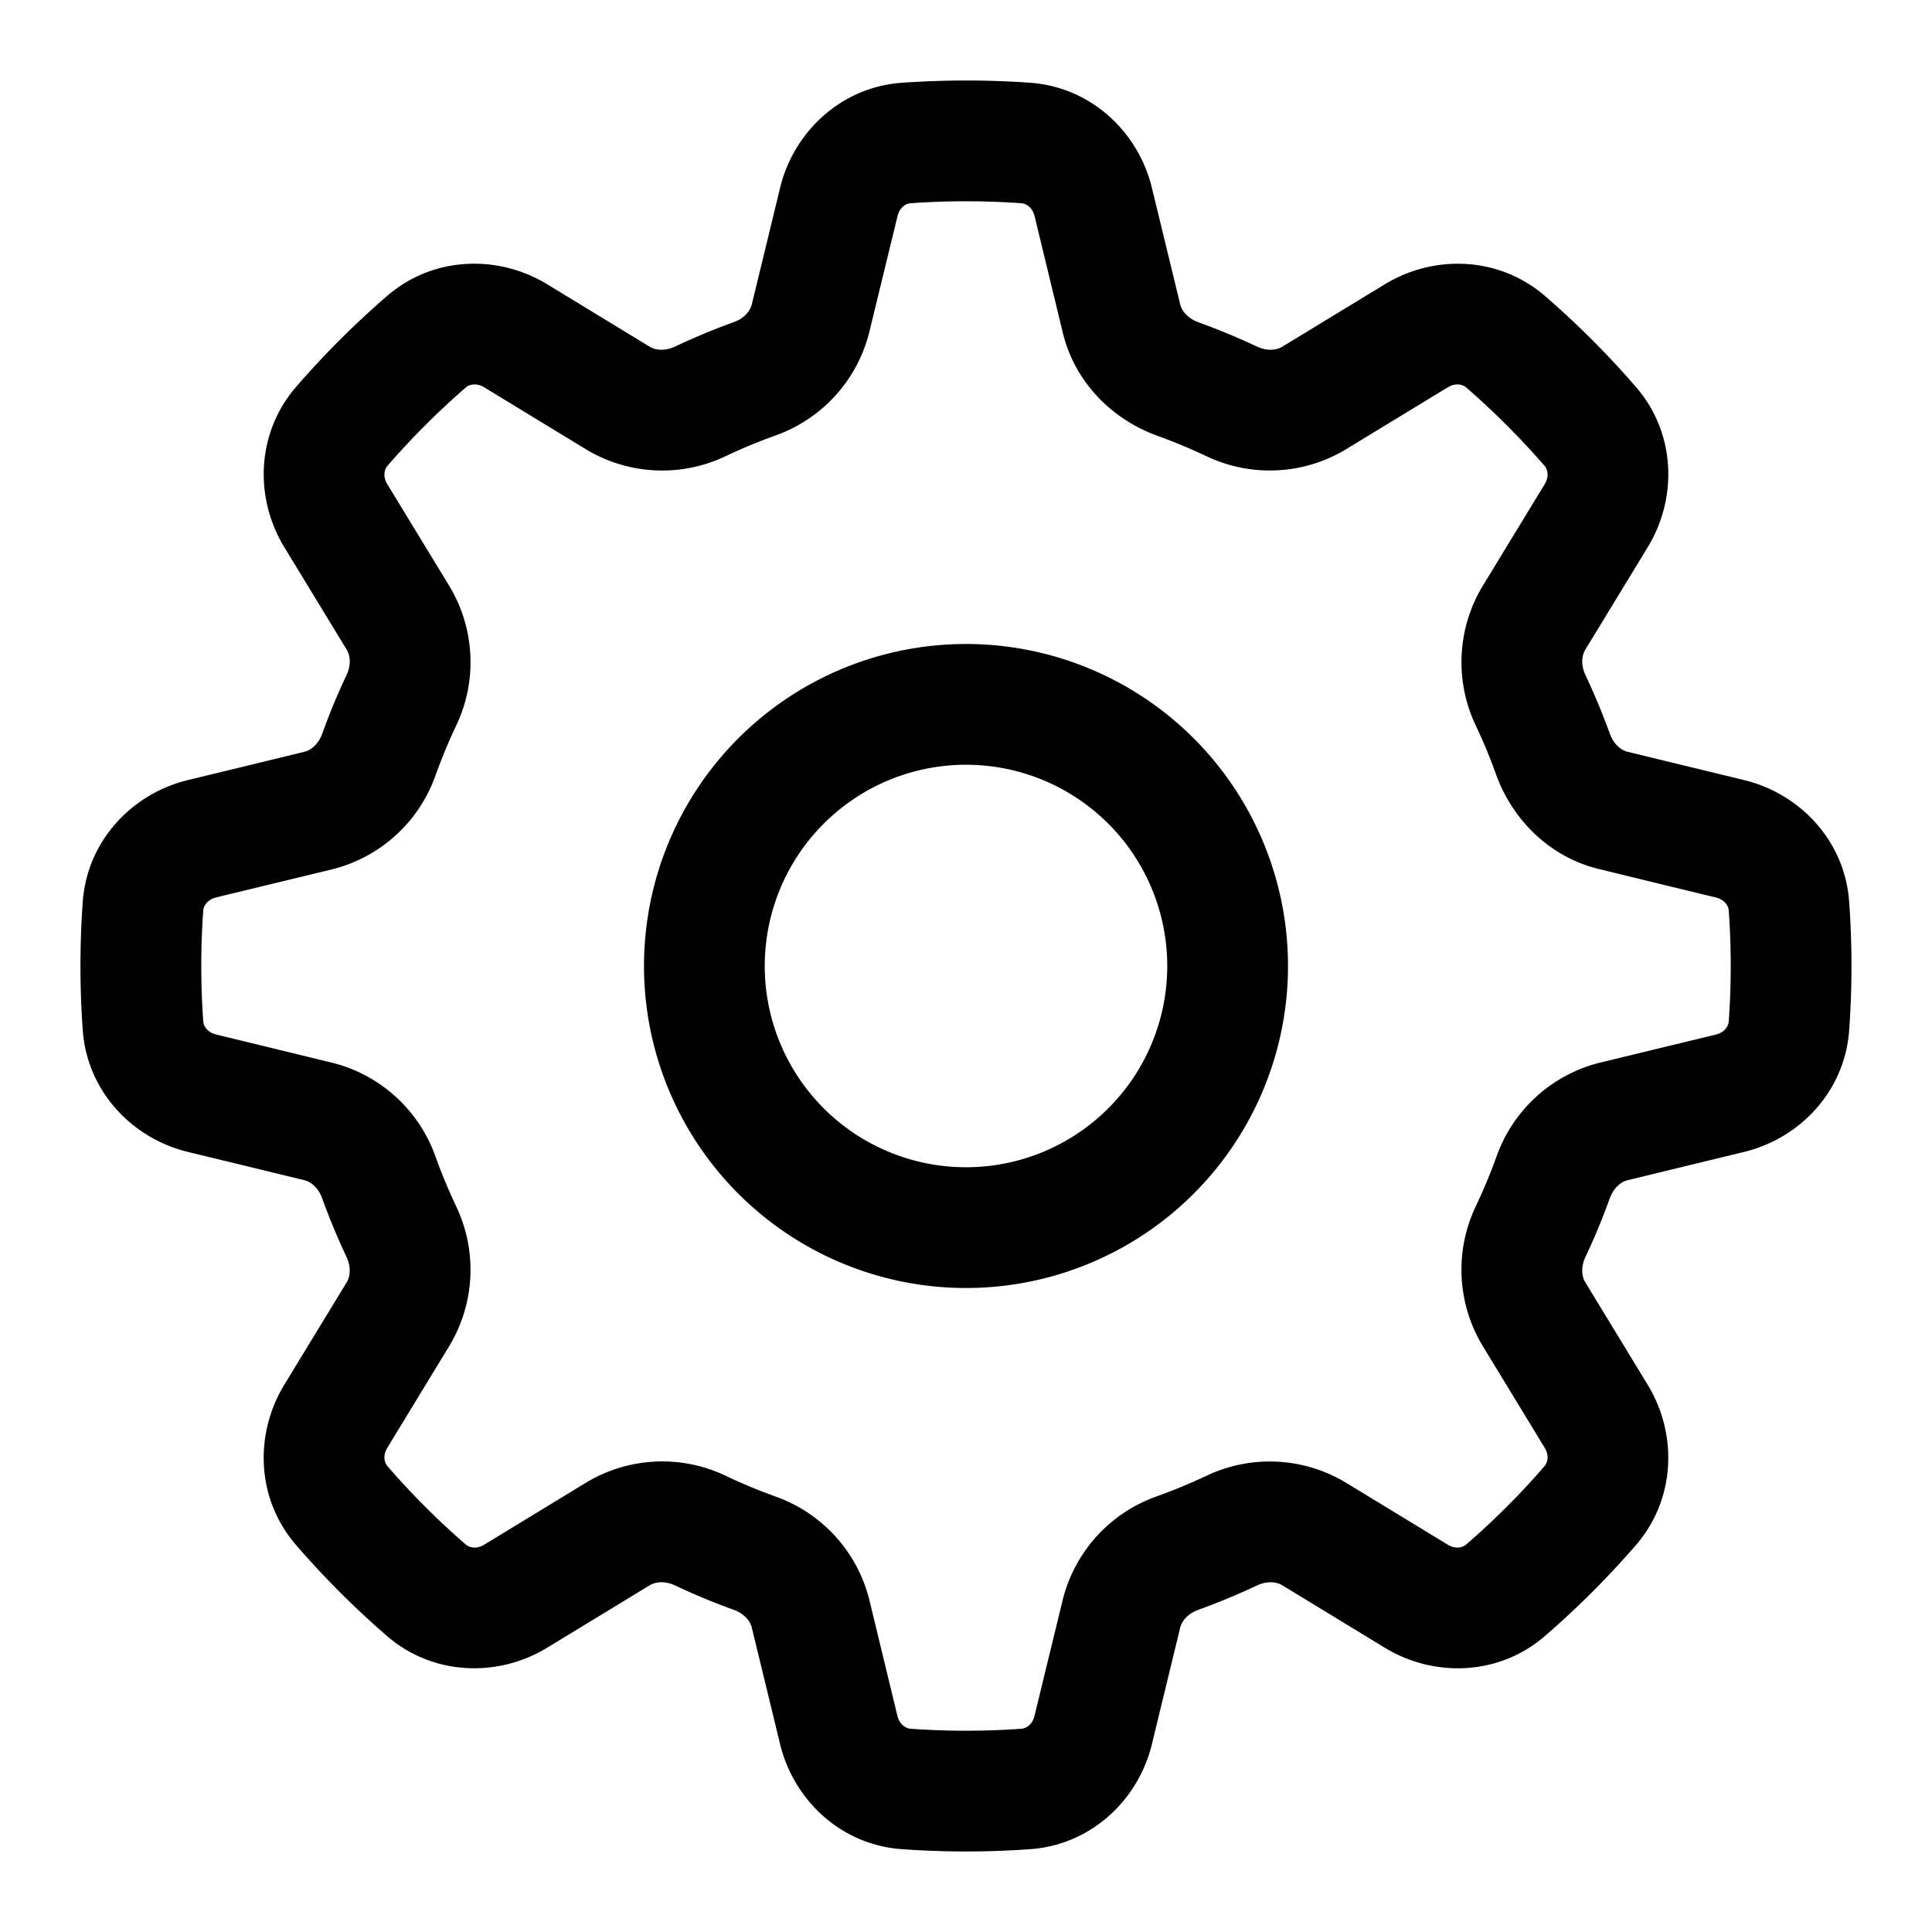 <svg xmlns="http://www.w3.org/2000/svg" width="24" height="24" viewBox="0 0 24 24"><style>svg { fill: #000; } @media (prefers-color-scheme: dark) { svg { fill: #fff; } }</style><path fill-rule="evenodd" d="M16 12a4 4 0 11-8 0 4 4 0 018 0zm-1.5 0a2.5 2.5 0 11-5 0 2.5 2.5 0 015 0z"/><path fill-rule="evenodd" d="M12 1c-.268 0-.534.01-.797.028-.763.055-1.345.617-1.512 1.304l-.352 1.45c-.02.078-.09.172-.225.22a8.45 8.45 0 00-.728.303c-.13.06-.246.044-.315.002l-1.274-.776c-.604-.368-1.412-.354-1.99.147-.403.348-.78.726-1.129 1.128-.5.579-.515 1.387-.147 1.99l.776 1.275c.042.069.059.185-.002.315-.112.237-.213.48-.302.728-.05.135-.143.206-.221.225l-1.45.352c-.687.167-1.249.749-1.304 1.512a11.149 11.149 0 000 1.594c.055.763.617 1.345 1.304 1.512l1.45.352c.078.02.172.09.22.225.09.248.191.491.303.729.06.129.044.245.002.314l-.776 1.274c-.368.604-.354 1.412.147 1.99.348.403.726.78 1.128 1.129.579.5 1.387.515 1.99.147l1.275-.776c.069-.042.185-.059.315.002.237.112.48.213.728.302.135.05.206.143.225.221l.352 1.45c.167.687.749 1.249 1.512 1.303a11.125 11.125 0 001.594 0c.763-.054 1.345-.616 1.512-1.303l.352-1.45c.02-.078.09-.172.225-.22.248-.09.491-.191.729-.303.129-.06.245-.044.314-.002l1.274.776c.604.368 1.412.354 1.99-.147.403-.348.78-.726 1.129-1.128.5-.579.515-1.387.147-1.99l-.776-1.275c-.042-.069-.059-.185.002-.315.112-.237.213-.48.302-.728.05-.135.143-.206.221-.225l1.45-.352c.687-.167 1.249-.749 1.303-1.512a11.125 11.125 0 000-1.594c-.054-.763-.616-1.345-1.303-1.512l-1.45-.352c-.078-.02-.172-.09-.22-.225a8.469 8.469 0 00-.303-.728c-.06-.13-.044-.246-.002-.315l.776-1.274c.368-.604.354-1.412-.147-1.99-.348-.403-.726-.78-1.128-1.129-.579-.5-1.387-.515-1.99-.147l-1.275.776c-.069.042-.185.059-.315-.002a8.465 8.465 0 00-.728-.302c-.135-.05-.206-.143-.225-.221l-.352-1.45c-.167-.687-.749-1.249-1.512-1.304A11.149 11.149 0 0012 1zm-.69 1.525a9.648 9.648 0 011.38 0c.055.004.135.05.162.16l.351 1.45c.153.628.626 1.08 1.173 1.278.205.074.405.157.6.249a1.832 1.832 0 001.733-.074l1.275-.776c.097-.06.186-.036.228 0 .348.302.674.628.976.976.036.042.06.13 0 .228l-.776 1.274a1.832 1.832 0 00-.074 1.734c.092.195.175.395.248.6.198.547.652 1.02 1.278 1.172l1.45.353c.111.026.157.106.161.161a9.653 9.653 0 010 1.38c-.004.055-.05.135-.16.162l-1.45.351a1.833 1.833 0 00-1.278 1.173 6.926 6.926 0 01-.25.6 1.832 1.832 0 00.075 1.733l.776 1.275c.06.097.036.186 0 .228a9.555 9.555 0 01-.976.976c-.042.036-.13.06-.228 0l-1.275-.776a1.832 1.832 0 00-1.733-.074 6.926 6.926 0 01-.6.248 1.833 1.833 0 00-1.172 1.278l-.353 1.45c-.026.111-.106.157-.161.161a9.653 9.653 0 01-1.38 0c-.055-.004-.135-.05-.162-.16l-.351-1.45a1.833 1.833 0 00-1.173-1.278 6.928 6.928 0 01-.6-.25 1.832 1.832 0 00-1.734.075l-1.274.776c-.097.06-.186.036-.228 0a9.56 9.56 0 01-.976-.976c-.036-.042-.06-.13 0-.228l.776-1.275a1.832 1.832 0 00.074-1.733 6.948 6.948 0 01-.249-.6 1.833 1.833 0 00-1.277-1.172l-1.45-.353c-.111-.026-.157-.106-.161-.161a9.648 9.648 0 010-1.38c.004-.055.05-.135.16-.162l1.45-.351a1.833 1.833 0 001.278-1.173 6.95 6.95 0 01.249-.6 1.832 1.832 0 00-.074-1.734l-.776-1.274c-.06-.097-.036-.186 0-.228.302-.348.628-.674.976-.976.042-.036.13-.06.228 0l1.274.776a1.832 1.832 0 001.734.074 6.95 6.95 0 01.6-.249 1.833 1.833 0 001.172-1.277l.353-1.45c.026-.111.106-.157.161-.161z"/></svg>